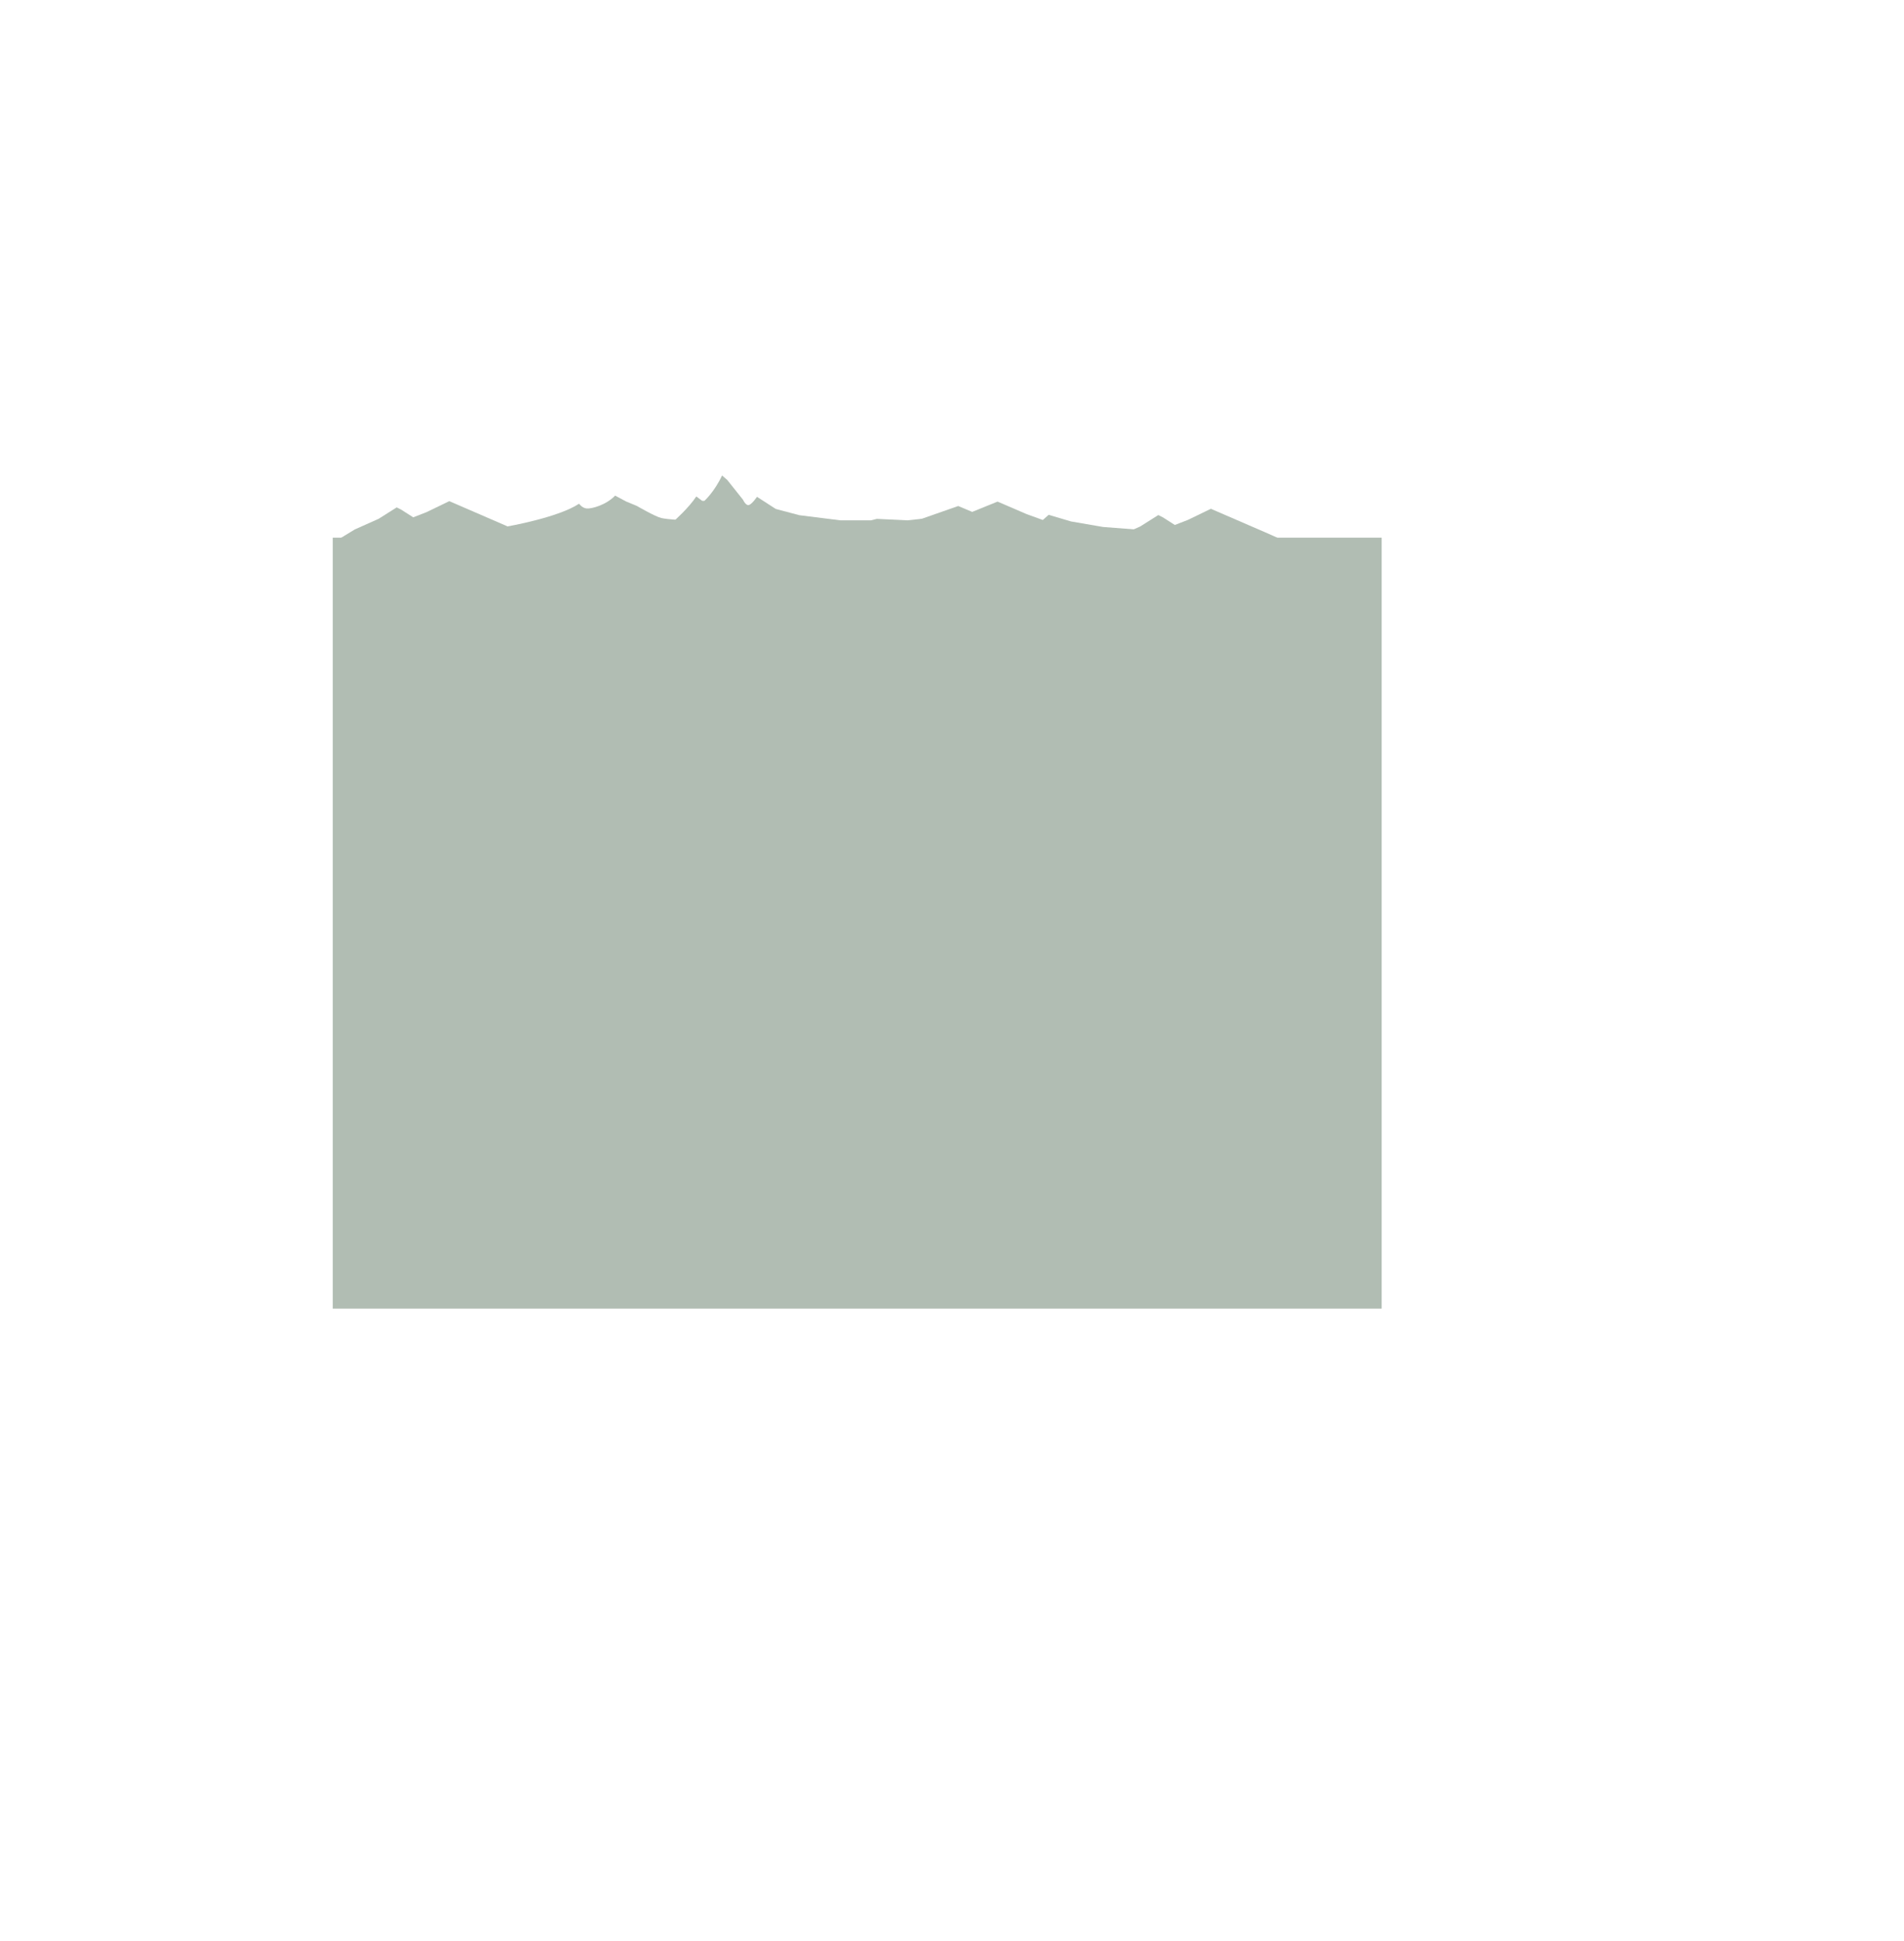 <?xml version="1.0" encoding="UTF-8" standalone="no"?>
<svg width="3000px" height="3058px" viewBox="0 0 3000 3058" version="1.1" xmlns="http://www.w3.org/2000/svg" xmlns:xlink="http://www.w3.org/1999/xlink">
    <!-- Generator: Sketch 3.6.1 (26313) - http://www.bohemiancoding.com/sketch -->
    <title>hills</title>
    <desc>Created with Sketch.</desc>
    <defs>
        <path id="path-1" d="M0,1312.691 L1653.34,1312.691 L1653.34,0.001 L0,0.001 L0,1312.691 Z"></path>
    </defs>
    <g id="Page-1" stroke="none" stroke-width="1" fill="none" fill-rule="evenodd">
        <g id="site" transform="translate(0, 2)">
            <g id="Hills" transform="translate(0, -2)">
                <g transform="translate(524, 749)">
                    <path d="M932.915,67.78 L905.685,70.676 L857.6,68.36 L848.33,70.676 L800.244,70.676 L735.358,62.566 L698.28,52.718 L668.734,33.601 C668.734,33.601 661.781,44.028 656.567,46.346 C651.353,48.663 646.718,38.235 646.718,38.235 L621.806,6.953 L613.695,0.001 C601.529,26.07 585.887,39.973 585.887,39.973 L582.411,39.973 L573.142,33.021 C560.975,51.559 537.222,72.415 537.222,72.415 L543.594,102.539 L936.39,100.221 L932.915,67.78 L932.915,67.78 Z" id="Fill-1" fill="#B1BDB3"></path>
                    <path d="M896.557,79.389 L985.776,48.106 L1007.79,57.375 L1047.765,41.155 L1093.534,60.852 L1119.025,70.12 L1128.294,62.01 L1163.634,72.437 L1214.037,81.127 L1266.758,85.182 L1267.337,111.251 L812.552,100.244 L896.557,79.389 Z" id="Fill-3" fill="#B1BDB3"></path>
                    <path d="M274.879,80.387 C274.879,80.387 355.408,66.484 388.431,44.47 C388.431,44.47 393.065,51.422 400.597,52.001 C408.128,52.58 430.723,46.788 445.206,31.726 L462.586,40.995 L479.388,47.946 C479.388,47.946 508.577,64.982 518.204,67.063 C539.64,71.697 597.574,71.119 597.574,71.119 L597.574,98.925 L269.665,101.243 L274.879,80.387 Z" id="Fill-5" fill="#B1BDB3"></path>
                    <path d="M1211.25,111.572 L1235.004,97.089 L1272.661,80.289 L1301.048,62.33 L1308.001,65.807 L1327.119,77.972 L1347.976,69.862 L1383.895,52.482 L1474.852,91.876 L1521.2,112.73 L1211.25,111.572 Z" id="Fill-7" fill="#B1BDB3"></path>
                    <path d="M11.231,99.526 L34.985,85.044 L72.642,68.244 L101.03,50.285 L107.982,53.761 L127.1,65.927 L147.957,57.816 L183.876,40.436 L274.834,79.829 L321.181,100.685 L11.231,99.526 Z" id="Fill-9" fill="#B1BDB3"></path>
                    <mask id="mask-2" fill="white">
                        <use xlink:href="#path-1"></use>
                    </mask>
                    <g id="Clip-12"></g>
                    <path d="M0,1312.691 L1653.34,1312.691 L1653.34,97.959 L0,97.959 L0,1312.691 Z" id="Fill-11" fill="#B1BDB3" mask="url(#mask-2)"></path>
                </g>
            </g>
        </g>
    </g>
</svg>